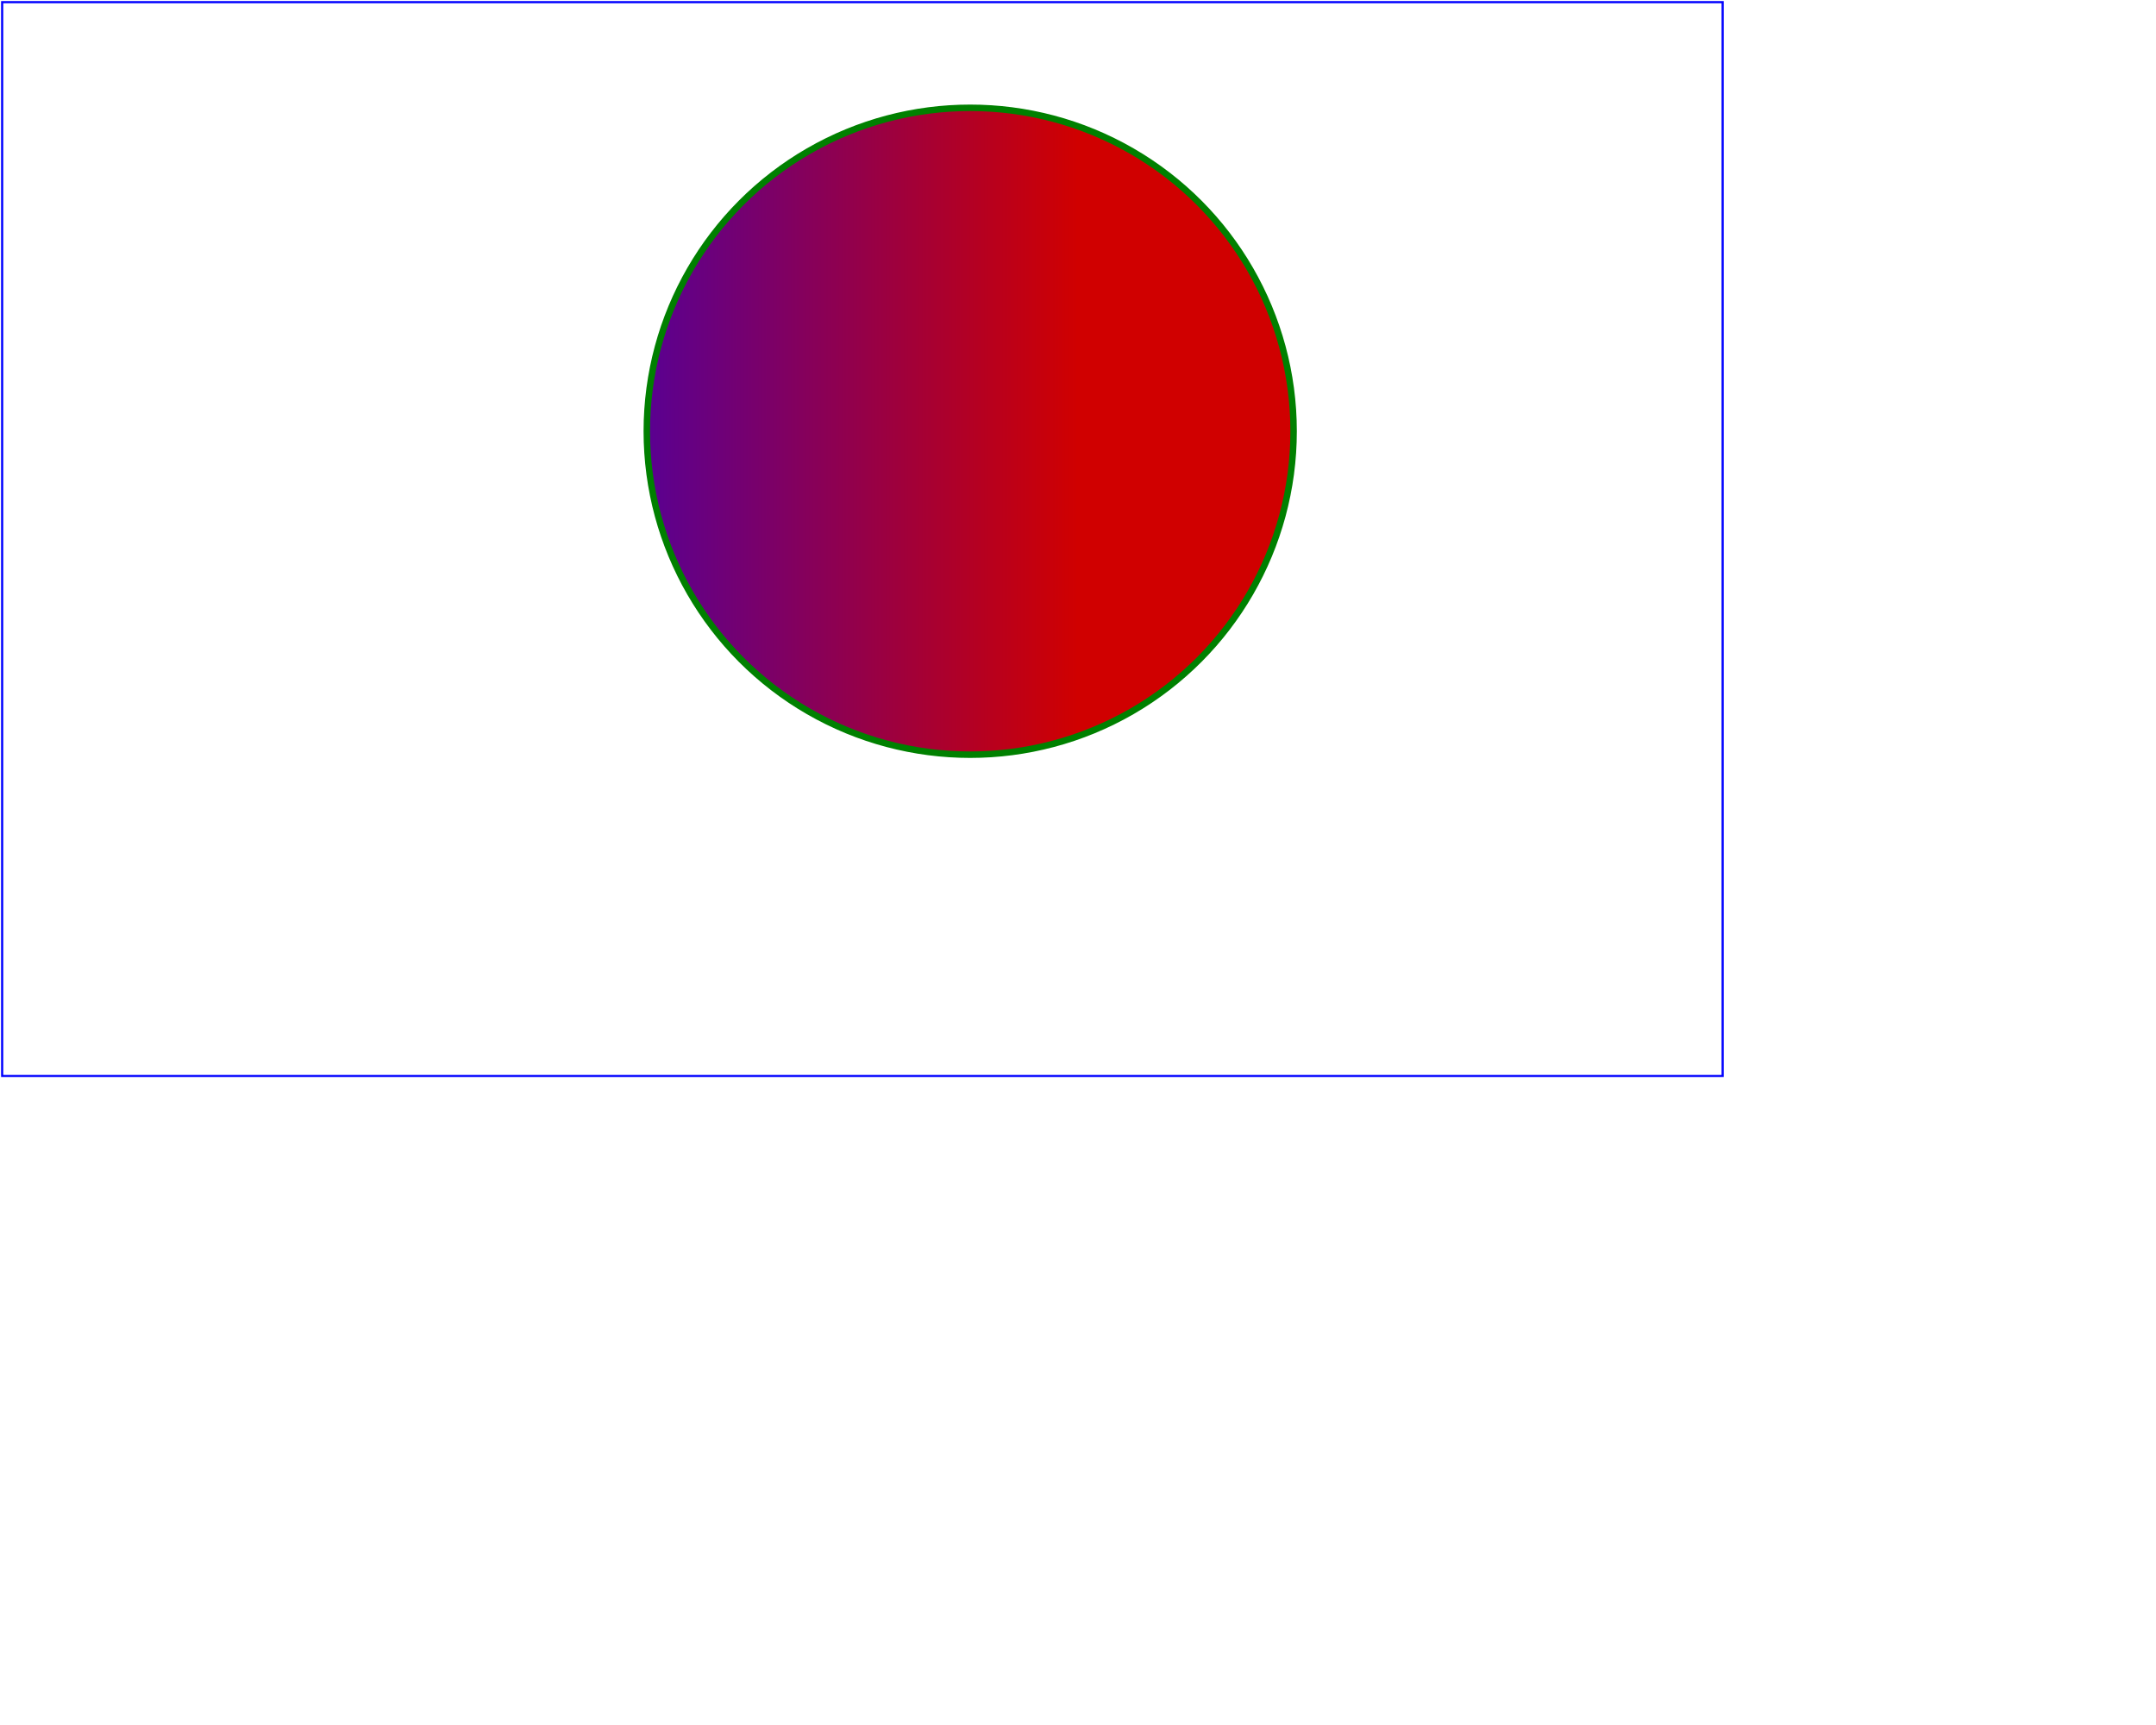 <?xml version="1.0"?>
<!DOCTYPE svg PUBLIC "-//W3C//DTD SVG 1.1//EN"    "http://www.w3.org/Graphics/SVG/1.1/DTD/svg11.dtd">
<svg width="1000" height="800" viewBox="0 0 1000 800"
     xmlns="http://www.w3.org/2000/svg" version="1.1">
  <title>Example feColorMatrix - Examples of feColorMatrix operations</title>
  <desc>
    Five text strings showing the effects of feColorMatrix:
    an unfiltered text string acting as a reference,
    use of the feColorMatrix matrix option to convert to grayscale,
    use of the feColorMatrix saturate option,
    use of the feColorMatrix hueRotate option,
    and use of the feColorMatrix luminanceToAlpha option.
  </desc>
  <defs>
    <linearGradient id="MyGradient" gradientUnits="userSpaceOnUse"
            x1="100" y1="0" x2="500" y2="0">
      <stop offset="12%" stop-color="#0000ff" />     
      <stop offset="100%" stop-color="#d00000" />
    </linearGradient>
    <filter id="Identity" filterUnits="objectBoundingBox"
             x="0%" y="0%" width="100%" height="100%">
      <feComponentTransfer>
        <feFuncR type="identity"/>
        <feFuncG type="identity"/>
        <feFuncB type="identity"/>
        <feFuncA type="identity"/>
      </feComponentTransfer>
    </filter>
    <filter id="TableVal" filterUnits="objectBoundingBox"  x="0%" y="0%" width="100%" height="100%">
      <feComponentTransfer>
        <feFuncR type="table" tableValues="0 0 .75 .75 .75 .75"/>
        <feFuncG type="table" tableValues="0 0 .75 .75 .75 .75 "/>
        <feFuncB type="table" tableValues="0 0 .75 .75 .75 .75"/>
        <feFuncA type="table" tableValues="0 0 .75 .75 .75 .75 "/>
      </feComponentTransfer>
      
     <!-- <feComponentTransfer>
        <feFuncR type="discrete" tableValues="0 0 0.3 .3 .3 .3"/>
        <feFuncG type="discrete" tableValues="0 0 .3 .3 .3 .3 "/>
        <feFuncB type="discrete" tableValues="0 0 .3 .3 .3 .3"/>
        <feFuncA type="discrete" tableValues="0 0 .3 .3 .3 .3 "/>
      </feComponentTransfer>-->
    </filter>
    <filter id="linear" filterUnits="objectBoundingBox"  x="0%" y="0%" width="100%" height="100%">
      <feComponentTransfer>
        <feFuncR type="linear" slope=".2" intercept="0.2"/>
        <feFuncG type="linear" slope=".2" intercept="0.2"/>
        <feFuncB type="linear" slope=".2" intercept="0.2"/>
        <feFuncA type="linear" slope=".2" intercept="0.2"/>
      </feComponentTransfer>     
    </filter>
    <filter id="mygamma" filterUnits="objectBoundingBox"  x="0%" y="0%" width="100%" height="100%">
      <feComponentTransfer>
        <feFuncR type="gamma" amplitude="0.3"  exponent ="0.3" offset ="0.2"/>
        <feFuncG type="linear" amplitude="0.3"  exponent ="0.3" offset ="0.2"/>
        <feFuncB type="linear" amplitude="0.3"  exponent ="0.3" offset ="0.2"/>
        <feFuncA type="linear" amplitude="0.3"  exponent ="0.3" offset ="0.2"/>
      </feComponentTransfer>
    </filter>
  </defs>
  <rect stroke="blue" x="1" y="1" width="798" height="498" fill="none"/>
  <g font-family="Verdana" font-size="75" font-weight="bold" fill="url(#MyGradient)" >
    <circle cx="450" cy="200" r="150" stroke="green" stroke-width="3" filter="url(#mygamma)"/>
   
  </g>
</svg>